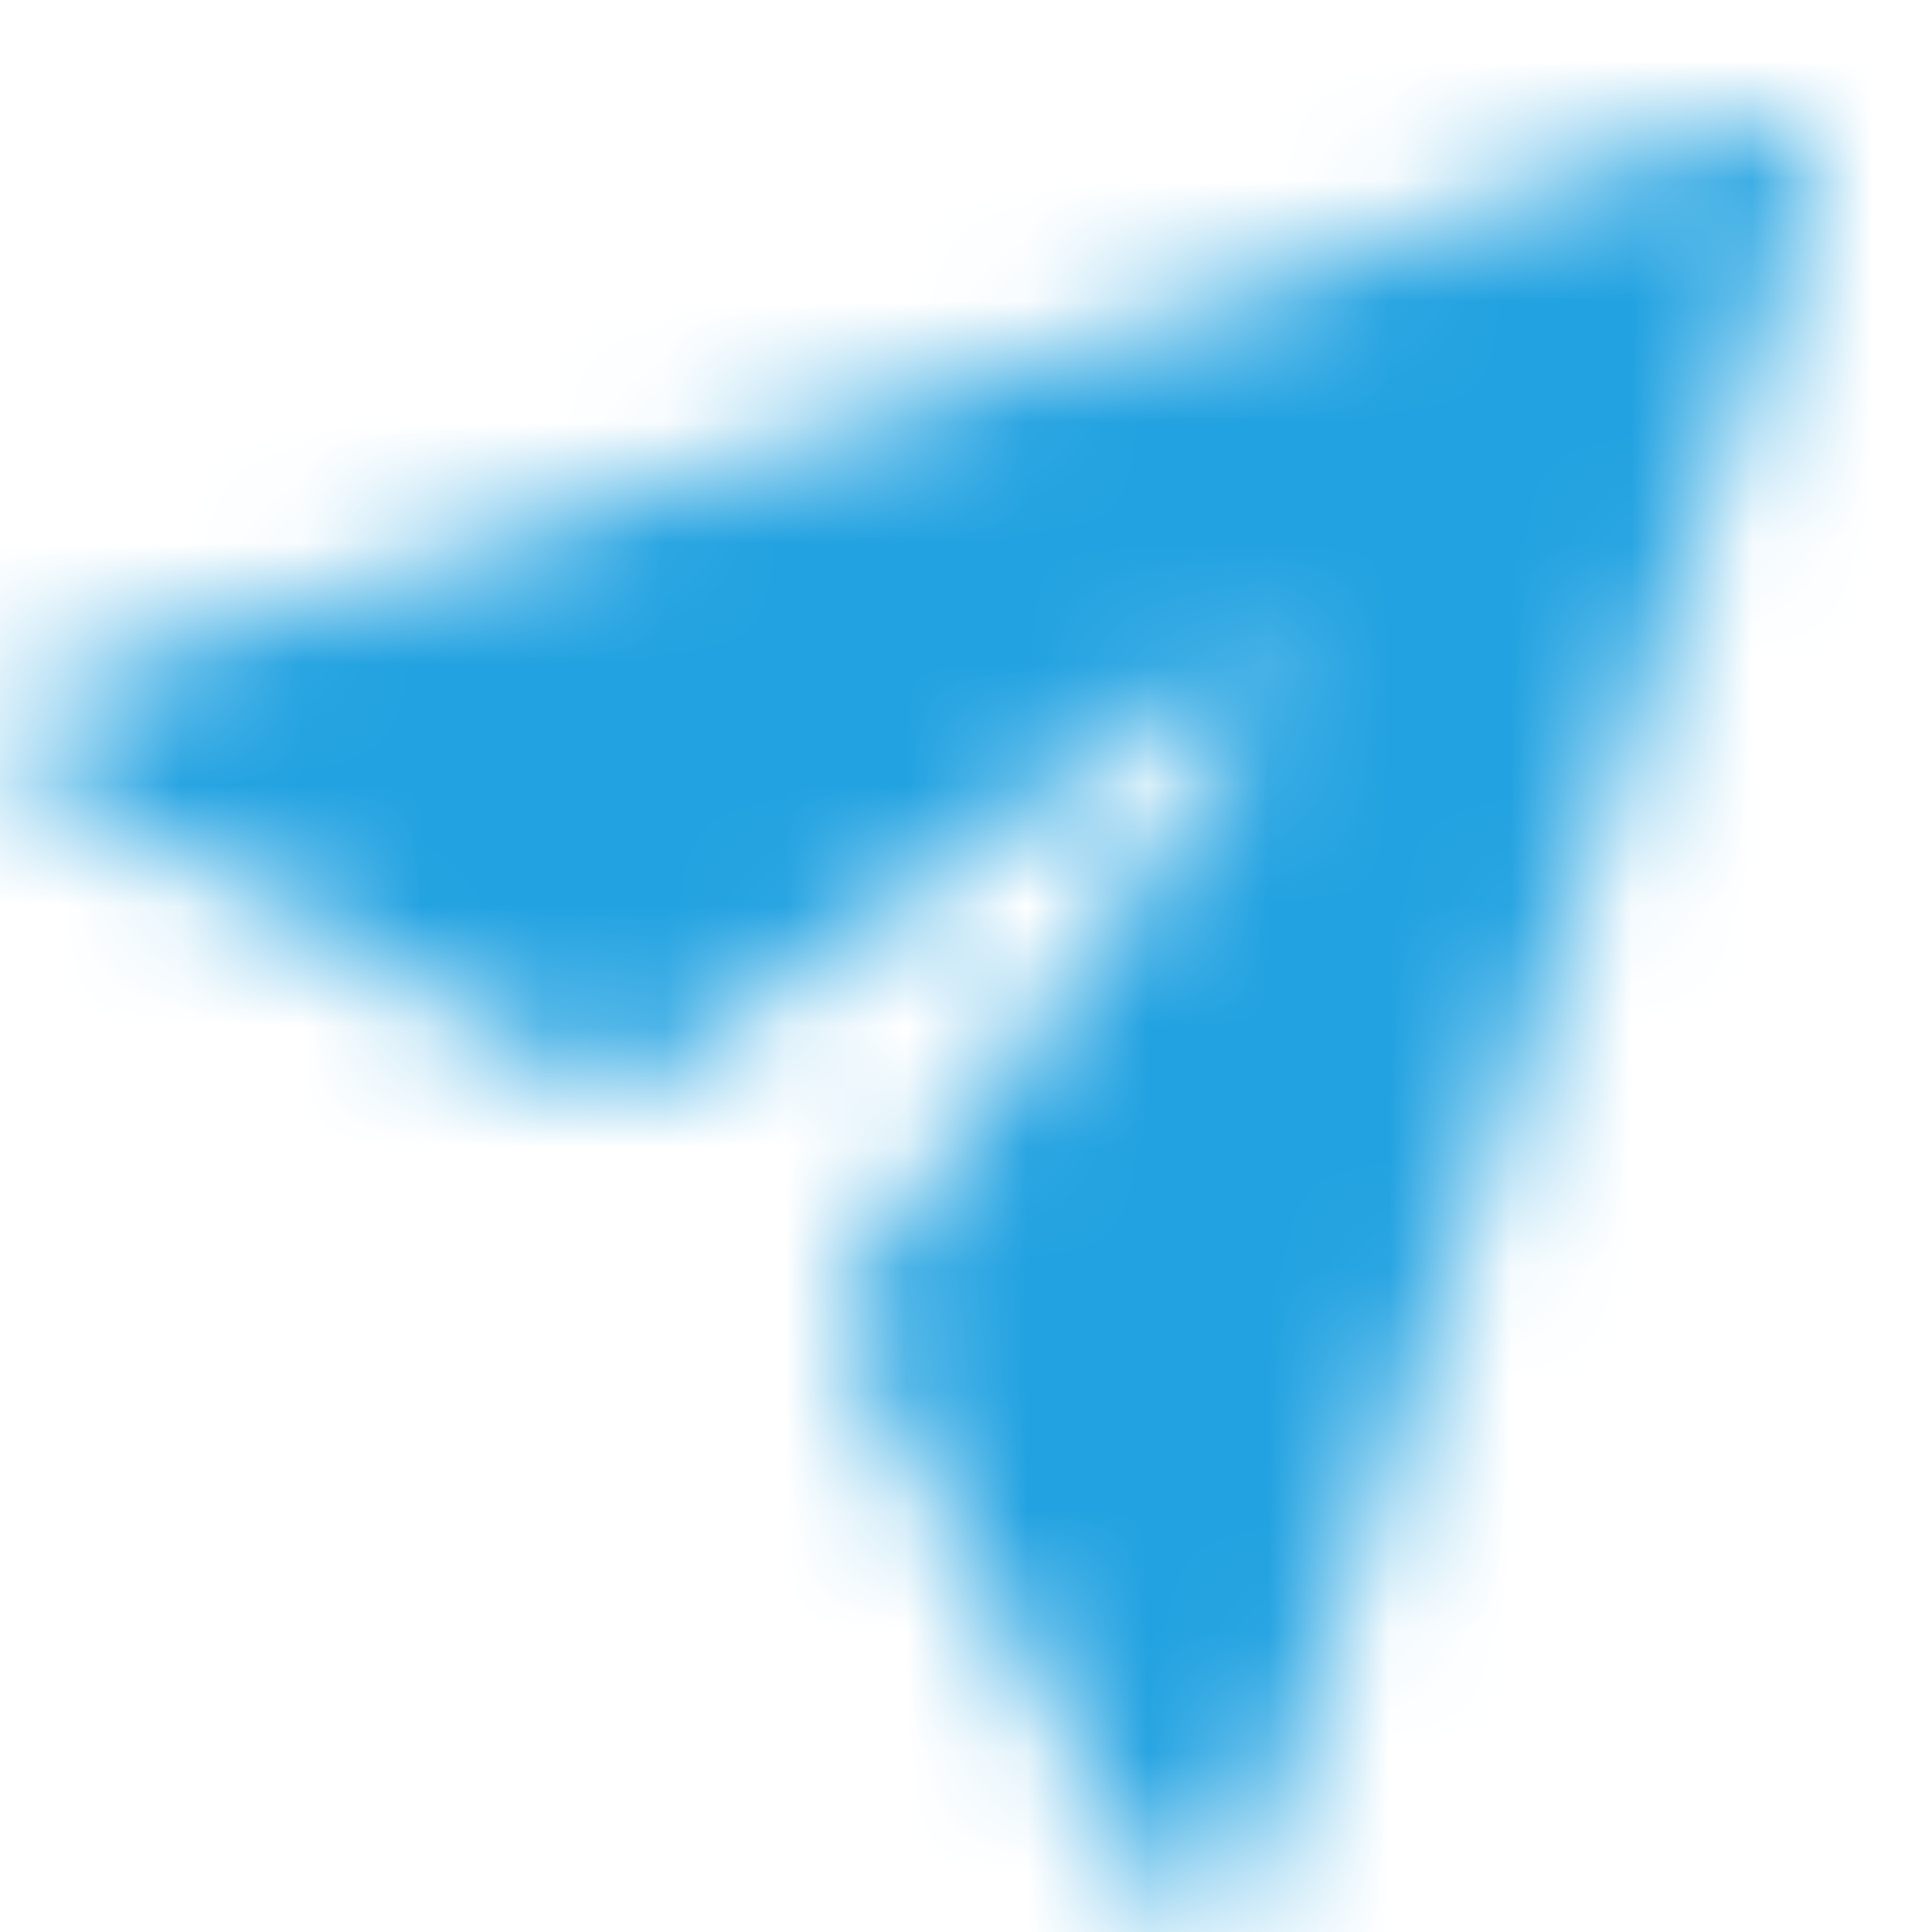 <svg width="16" height="16" viewBox="0 0 16 16" fill="none" xmlns="http://www.w3.org/2000/svg">
<mask id="mask0_57_3555" style="mask-type:alpha" maskUnits="userSpaceOnUse" x="0" y="1" width="15" height="15">
<path d="M0.549 5.627C0.46 5.656 0.382 5.71 0.322 5.782C0.262 5.854 0.224 5.942 0.212 6.034C0.199 6.127 0.213 6.222 0.251 6.307C0.29 6.392 0.352 6.465 0.43 6.517L4.851 8.954C4.933 9 5.027 9.021 5.121 9.015C5.215 9.01 5.305 8.978 5.382 8.924L10.079 5.574C10.306 5.422 10.578 5.694 10.426 5.921L7.076 10.618C7.022 10.695 6.99 10.785 6.985 10.879C6.979 10.973 7.001 11.067 7.046 11.149L9.483 15.571C9.535 15.649 9.608 15.71 9.693 15.749C9.779 15.787 9.873 15.801 9.966 15.789C10.059 15.776 10.146 15.738 10.218 15.678C10.29 15.619 10.344 15.54 10.374 15.451L14.97 1.663C14.999 1.575 15.003 1.48 14.982 1.39C14.96 1.299 14.914 1.217 14.849 1.151C14.783 1.086 14.701 1.04 14.61 1.018C14.52 0.997 14.426 1.001 14.338 1.03L0.549 5.627Z" fill="#006FFD"/>
</mask>
<g mask="url(#mask0_57_3555)">
<rect width="16" height="16" fill="#22A2E1"/>
</g>
</svg>

